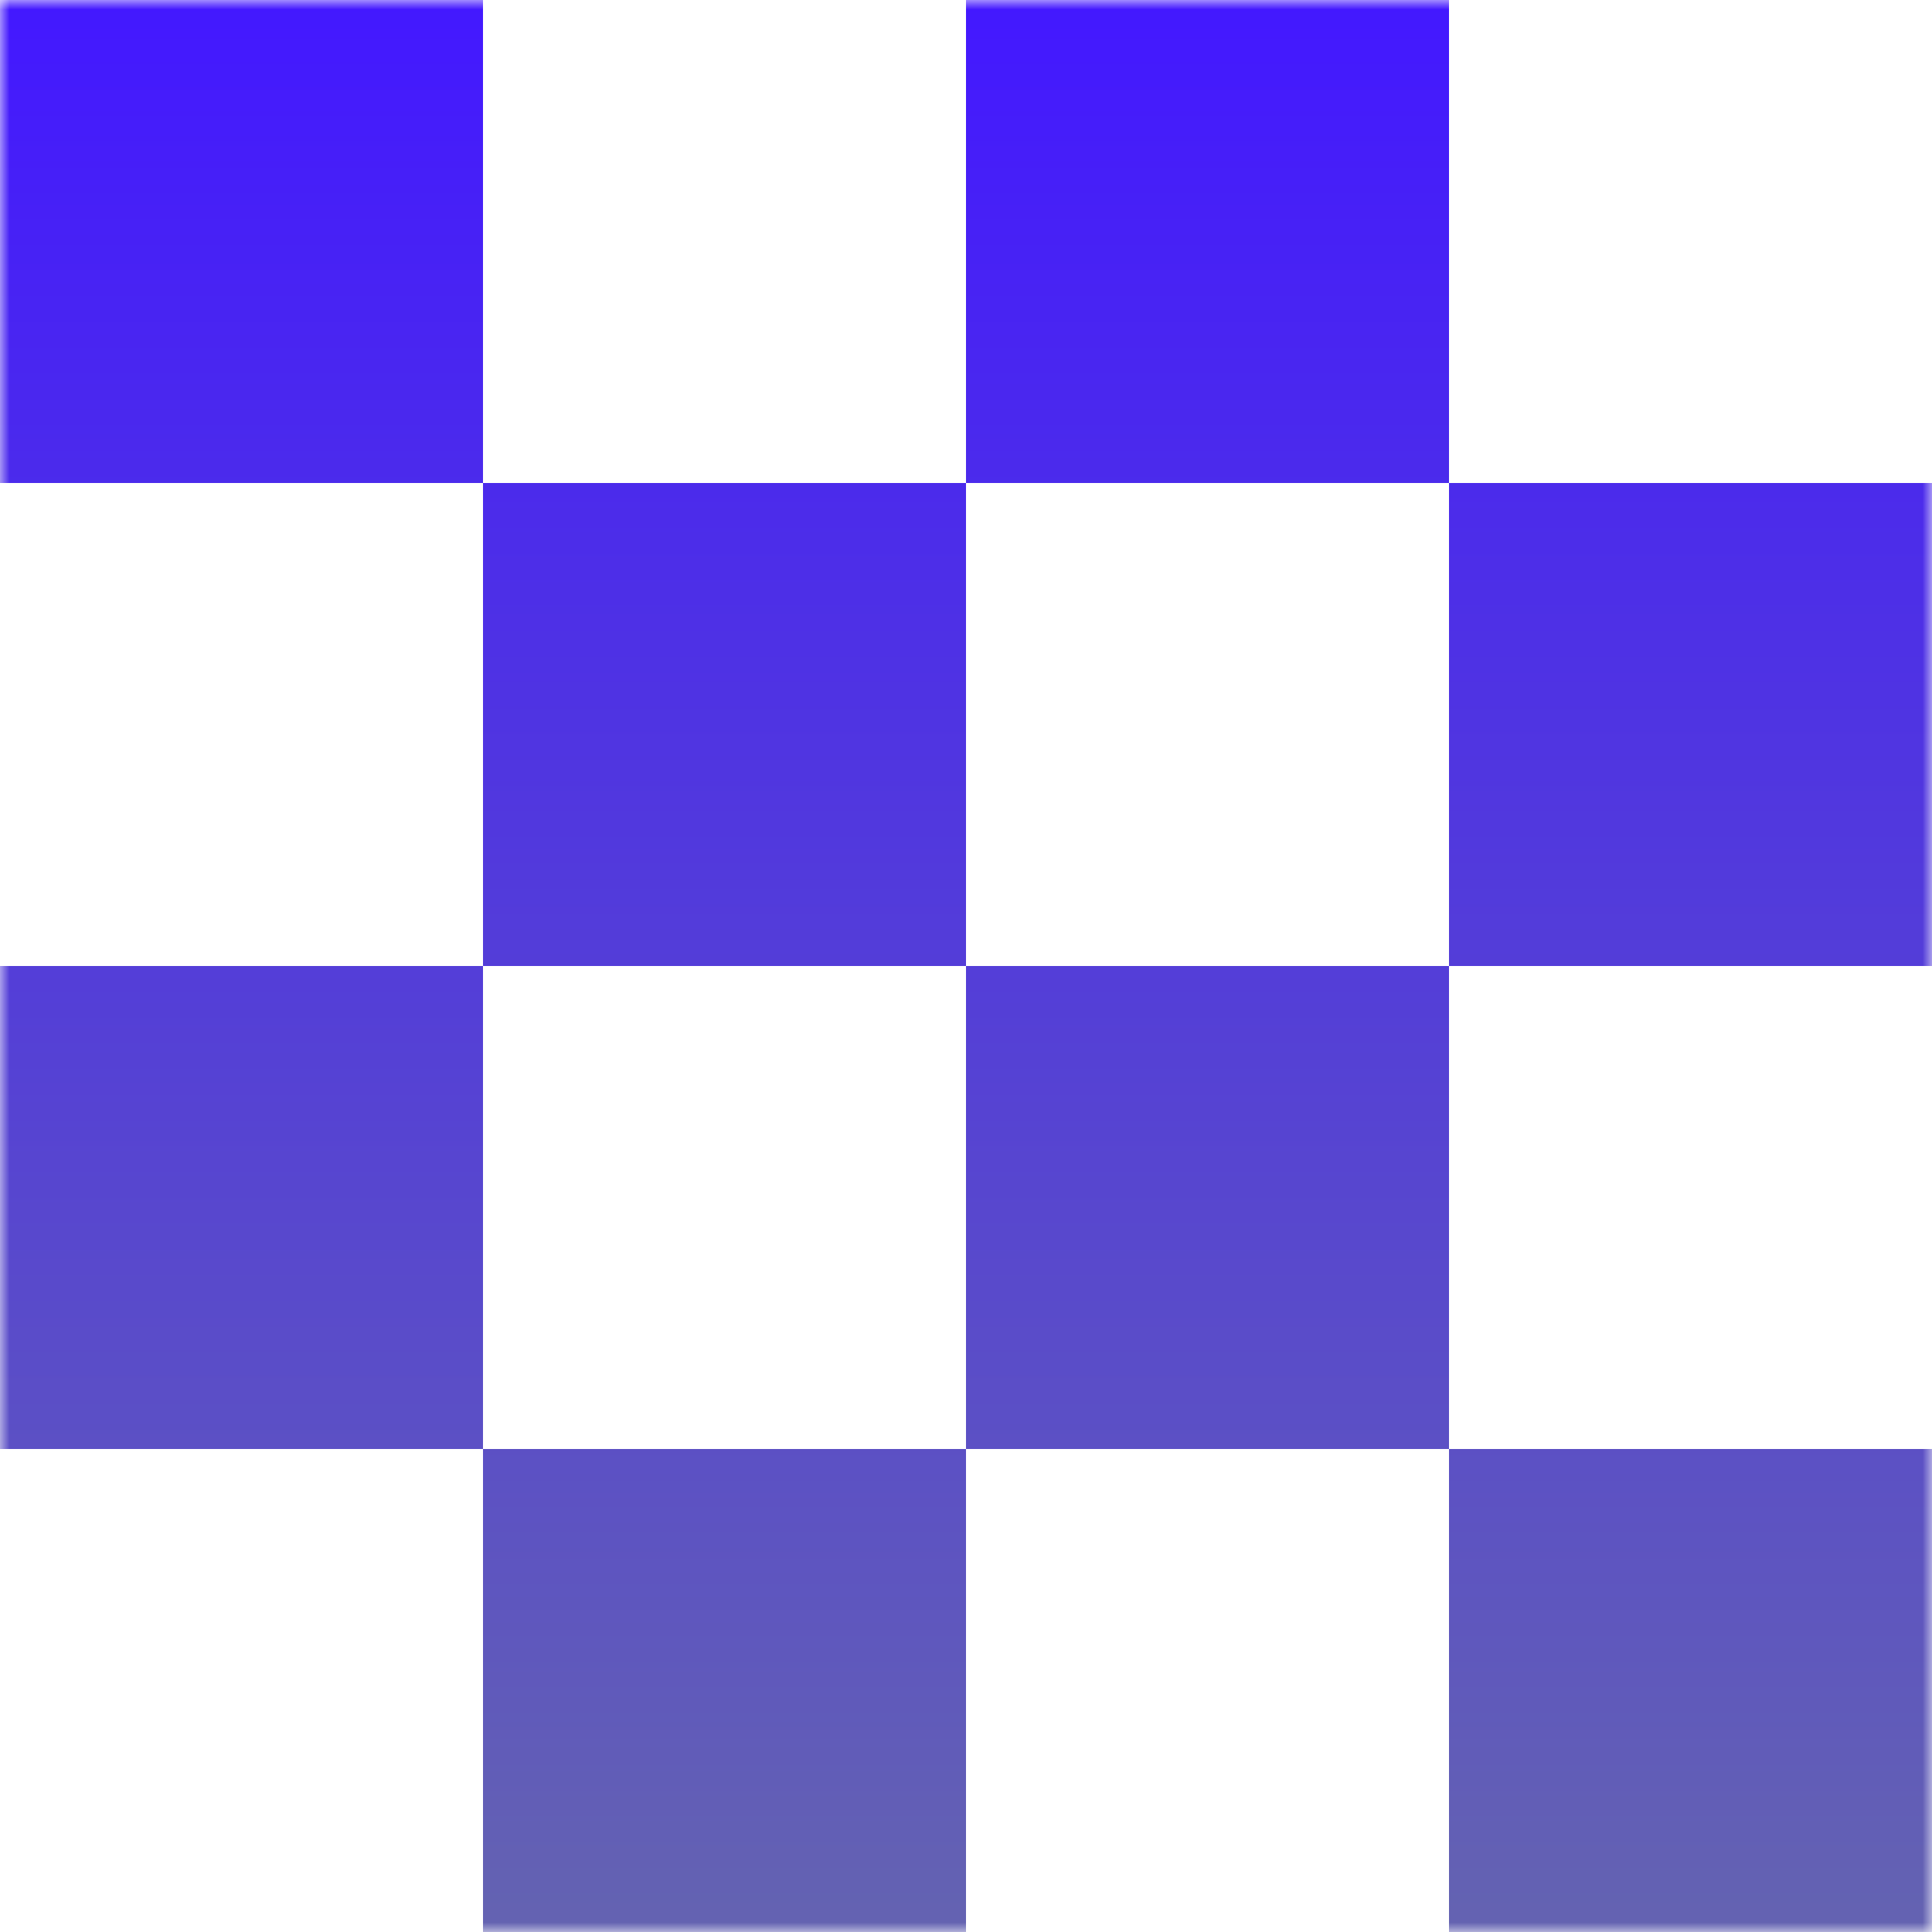 <svg width="100" height="100" viewBox="0 0 100 100" fill="none" xmlns="http://www.w3.org/2000/svg">
<g clip-path="url(#clip0_1_954)">
<mask id="mask0_1_954" style="mask-type:luminance" maskUnits="userSpaceOnUse" x="0" y="0" width="100" height="100">
<path d="M100 0H0V100H100V0Z" fill="white"/>
</mask>
<g mask="url(#mask0_1_954)">
<path fill-rule="evenodd" clip-rule="evenodd" d="M0 0H25V25H0V0ZM50 25H25V50H0V75H25V100H50V75H75V100H100V75H75V50H100V25H75V0H50V25ZM50 50H75V25H50V50ZM50 50V75H25V50H50Z" fill="url(#paint0_linear_1_954)"/>
</g>
</g>
<defs>
<linearGradient id="paint0_linear_1_954" x1="50" y1="0" x2="50" y2="100" gradientUnits="userSpaceOnUse">
<stop stop-color="#4318FF"/>
<stop offset="1" stop-color="#6463B1"/>
</linearGradient>
<clipPath id="clip0_1_954">
<rect width="100" height="100" fill="white"/>
</clipPath>
</defs>
</svg>
